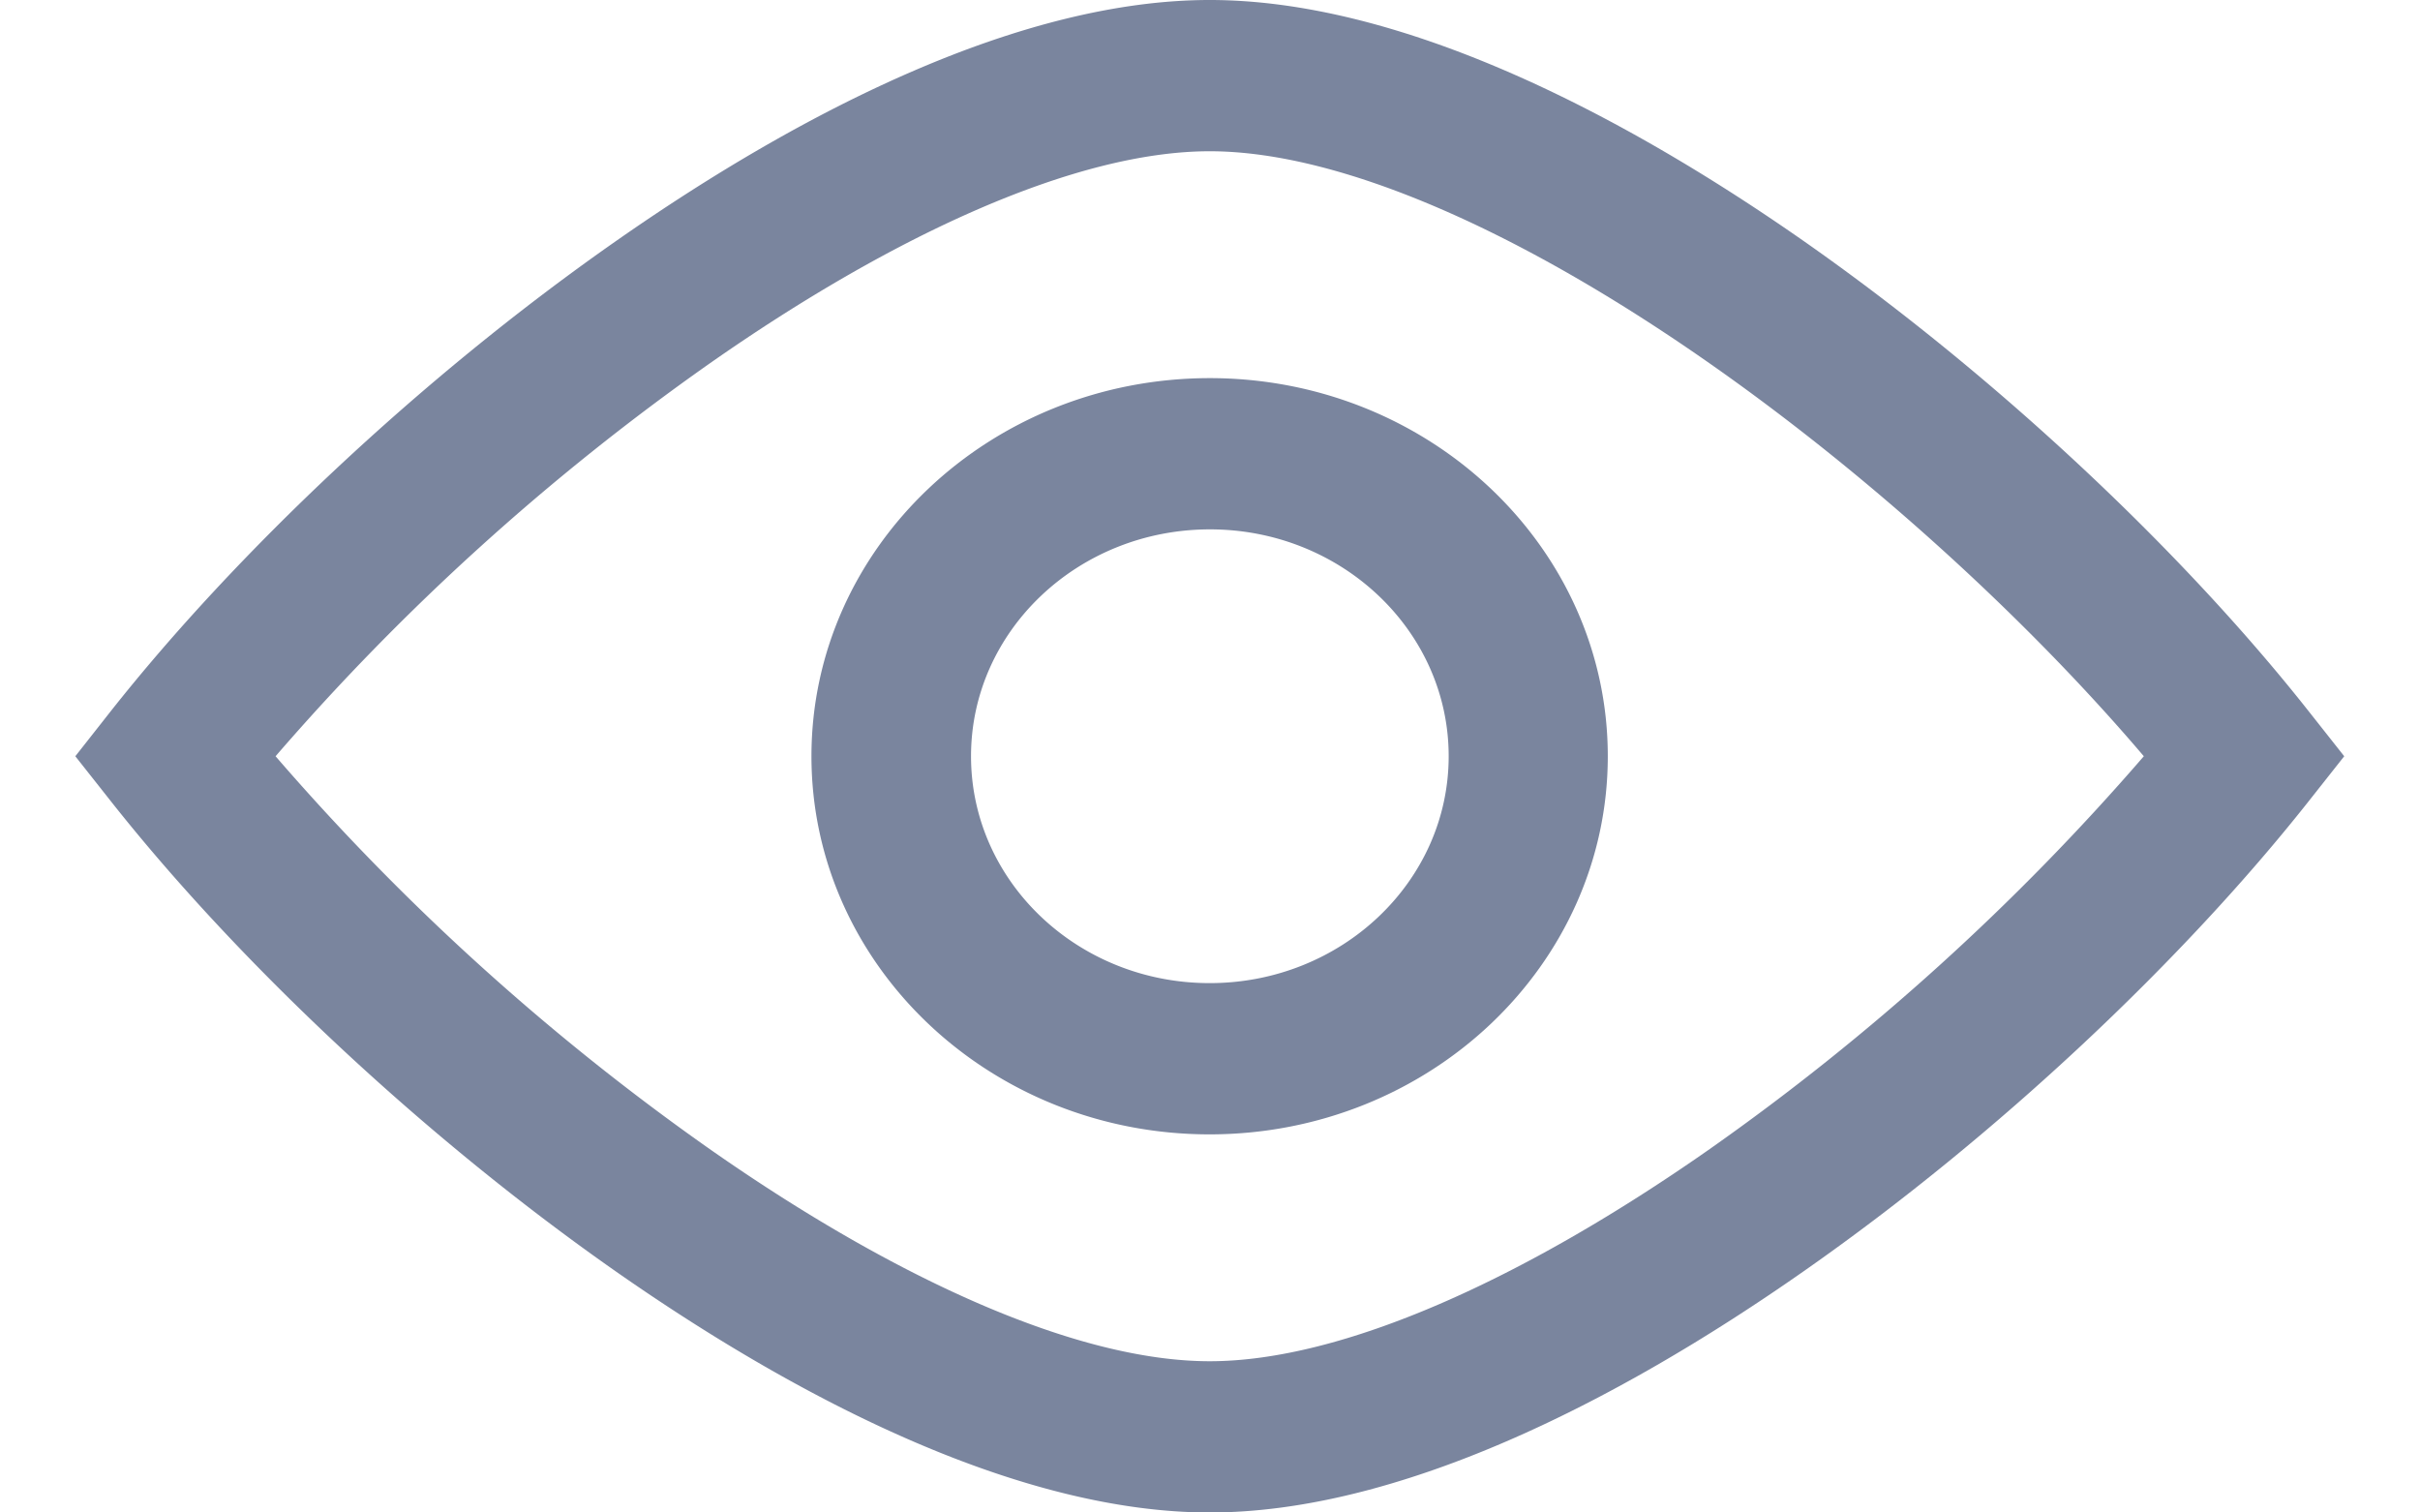 <svg width="16" height="10" fill="none" xmlns="http://www.w3.org/2000/svg"><path fill-rule="evenodd" clip-rule="evenodd" d="M4.692 7.597A15.82 15.82 0 0 1 1.822 5a15.82 15.82 0 0 1 2.87-2.597C5.926 1.539 7.124 1 7.998 1c.874 0 2.072.539 3.306 1.403 1.086.76 2.121 1.716 2.87 2.597a15.821 15.821 0 0 1-2.87 2.597C10.07 8.461 8.872 9 7.998 9c-.874 0-2.072-.539-3.306-1.403ZM7.998 0c-1.232 0-2.665.711-3.93 1.597C2.777 2.5 1.556 3.66.734 4.7L.498 5l.237.3c.822 1.04 2.043 2.2 3.332 3.103C5.333 9.289 6.767 10 7.998 10c1.232 0 2.665-.711 3.93-1.597C13.219 7.5 14.44 6.34 15.262 5.3l.237-.3-.237-.3c-.821-1.04-2.043-2.2-3.332-3.103C10.663.711 9.229 0 7.998 0ZM6.42 5c0-.828.707-1.5 1.58-1.5.871 0 1.578.672 1.578 1.5S8.87 6.5 7.998 6.5 6.42 5.828 6.42 5ZM8 2.5C6.544 2.5 5.365 3.62 5.365 5s1.179 2.5 2.632 2.5S10.63 6.38 10.63 5 9.45 2.5 7.998 2.5Z" fill="#7A859E"/></svg>